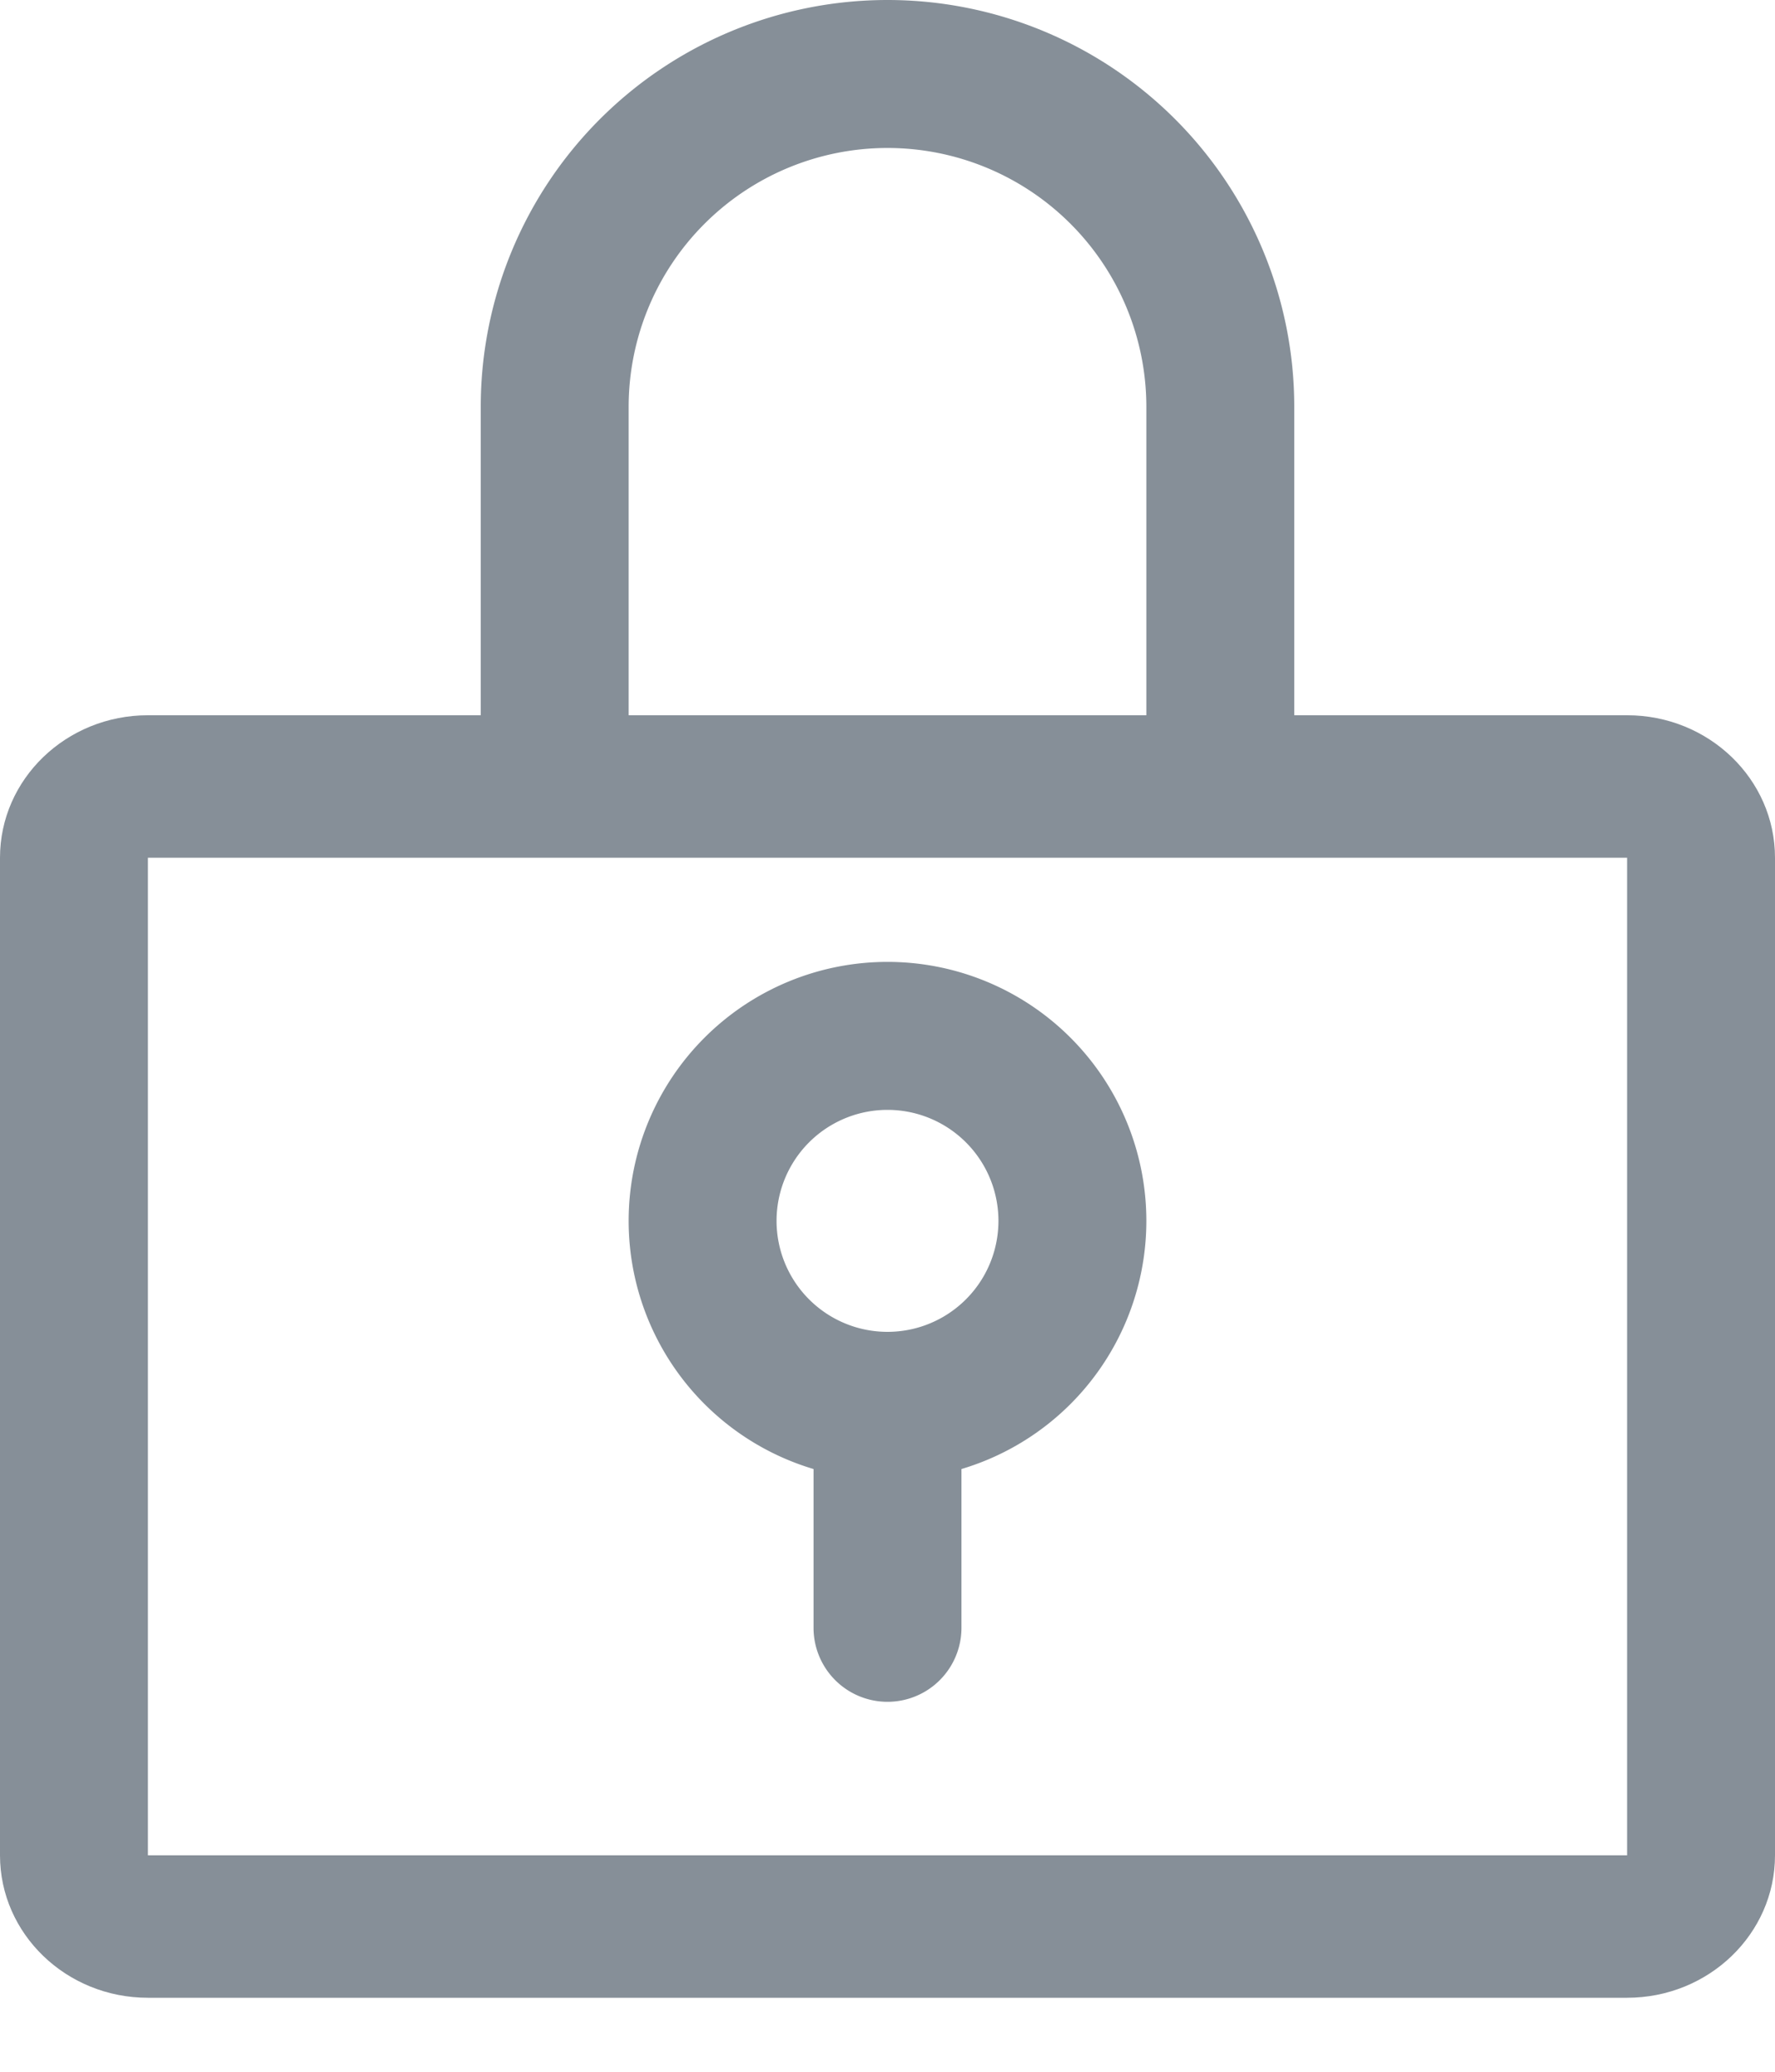 <svg width="18" height="21" fill="none" xmlns="http://www.w3.org/2000/svg"><path fill-rule="evenodd" clip-rule="evenodd" d="M9 1.5a2.625 2.625 0 00-2.625 2.625V7.5a.75.75 0 01-1.5 0V4.125a4.125 4.125 0 018.25 0V7.5a.75.75 0 01-1.5 0V4.125A2.625 2.625 0 009 1.5z" fill="#868F98"/><path fill-rule="evenodd" clip-rule="evenodd" d="M0 8.694C0 7.897.672 7.25 1.5 7.25h15c.828 0 1.5.647 1.5 1.444v10.112c0 .797-.672 1.444-1.5 1.444h-15c-.828 0-1.5-.647-1.5-1.444V8.694zm16.5 0h-15v10.112h15V8.694z" fill="#868F98"/><path fill-rule="evenodd" clip-rule="evenodd" d="M9 13.5a.75.75 0 01.75.75v2.25a.75.75 0 01-1.5 0v-2.25A.75.75 0 019 13.5z" fill="#868F98"/><path fill-rule="evenodd" clip-rule="evenodd" d="M9 11.25a1.125 1.125 0 100 2.25 1.125 1.125 0 000-2.25zm-2.625 1.125a2.625 2.625 0 115.25 0 2.625 2.625 0 01-5.25 0z" fill="#868F98"/></svg>